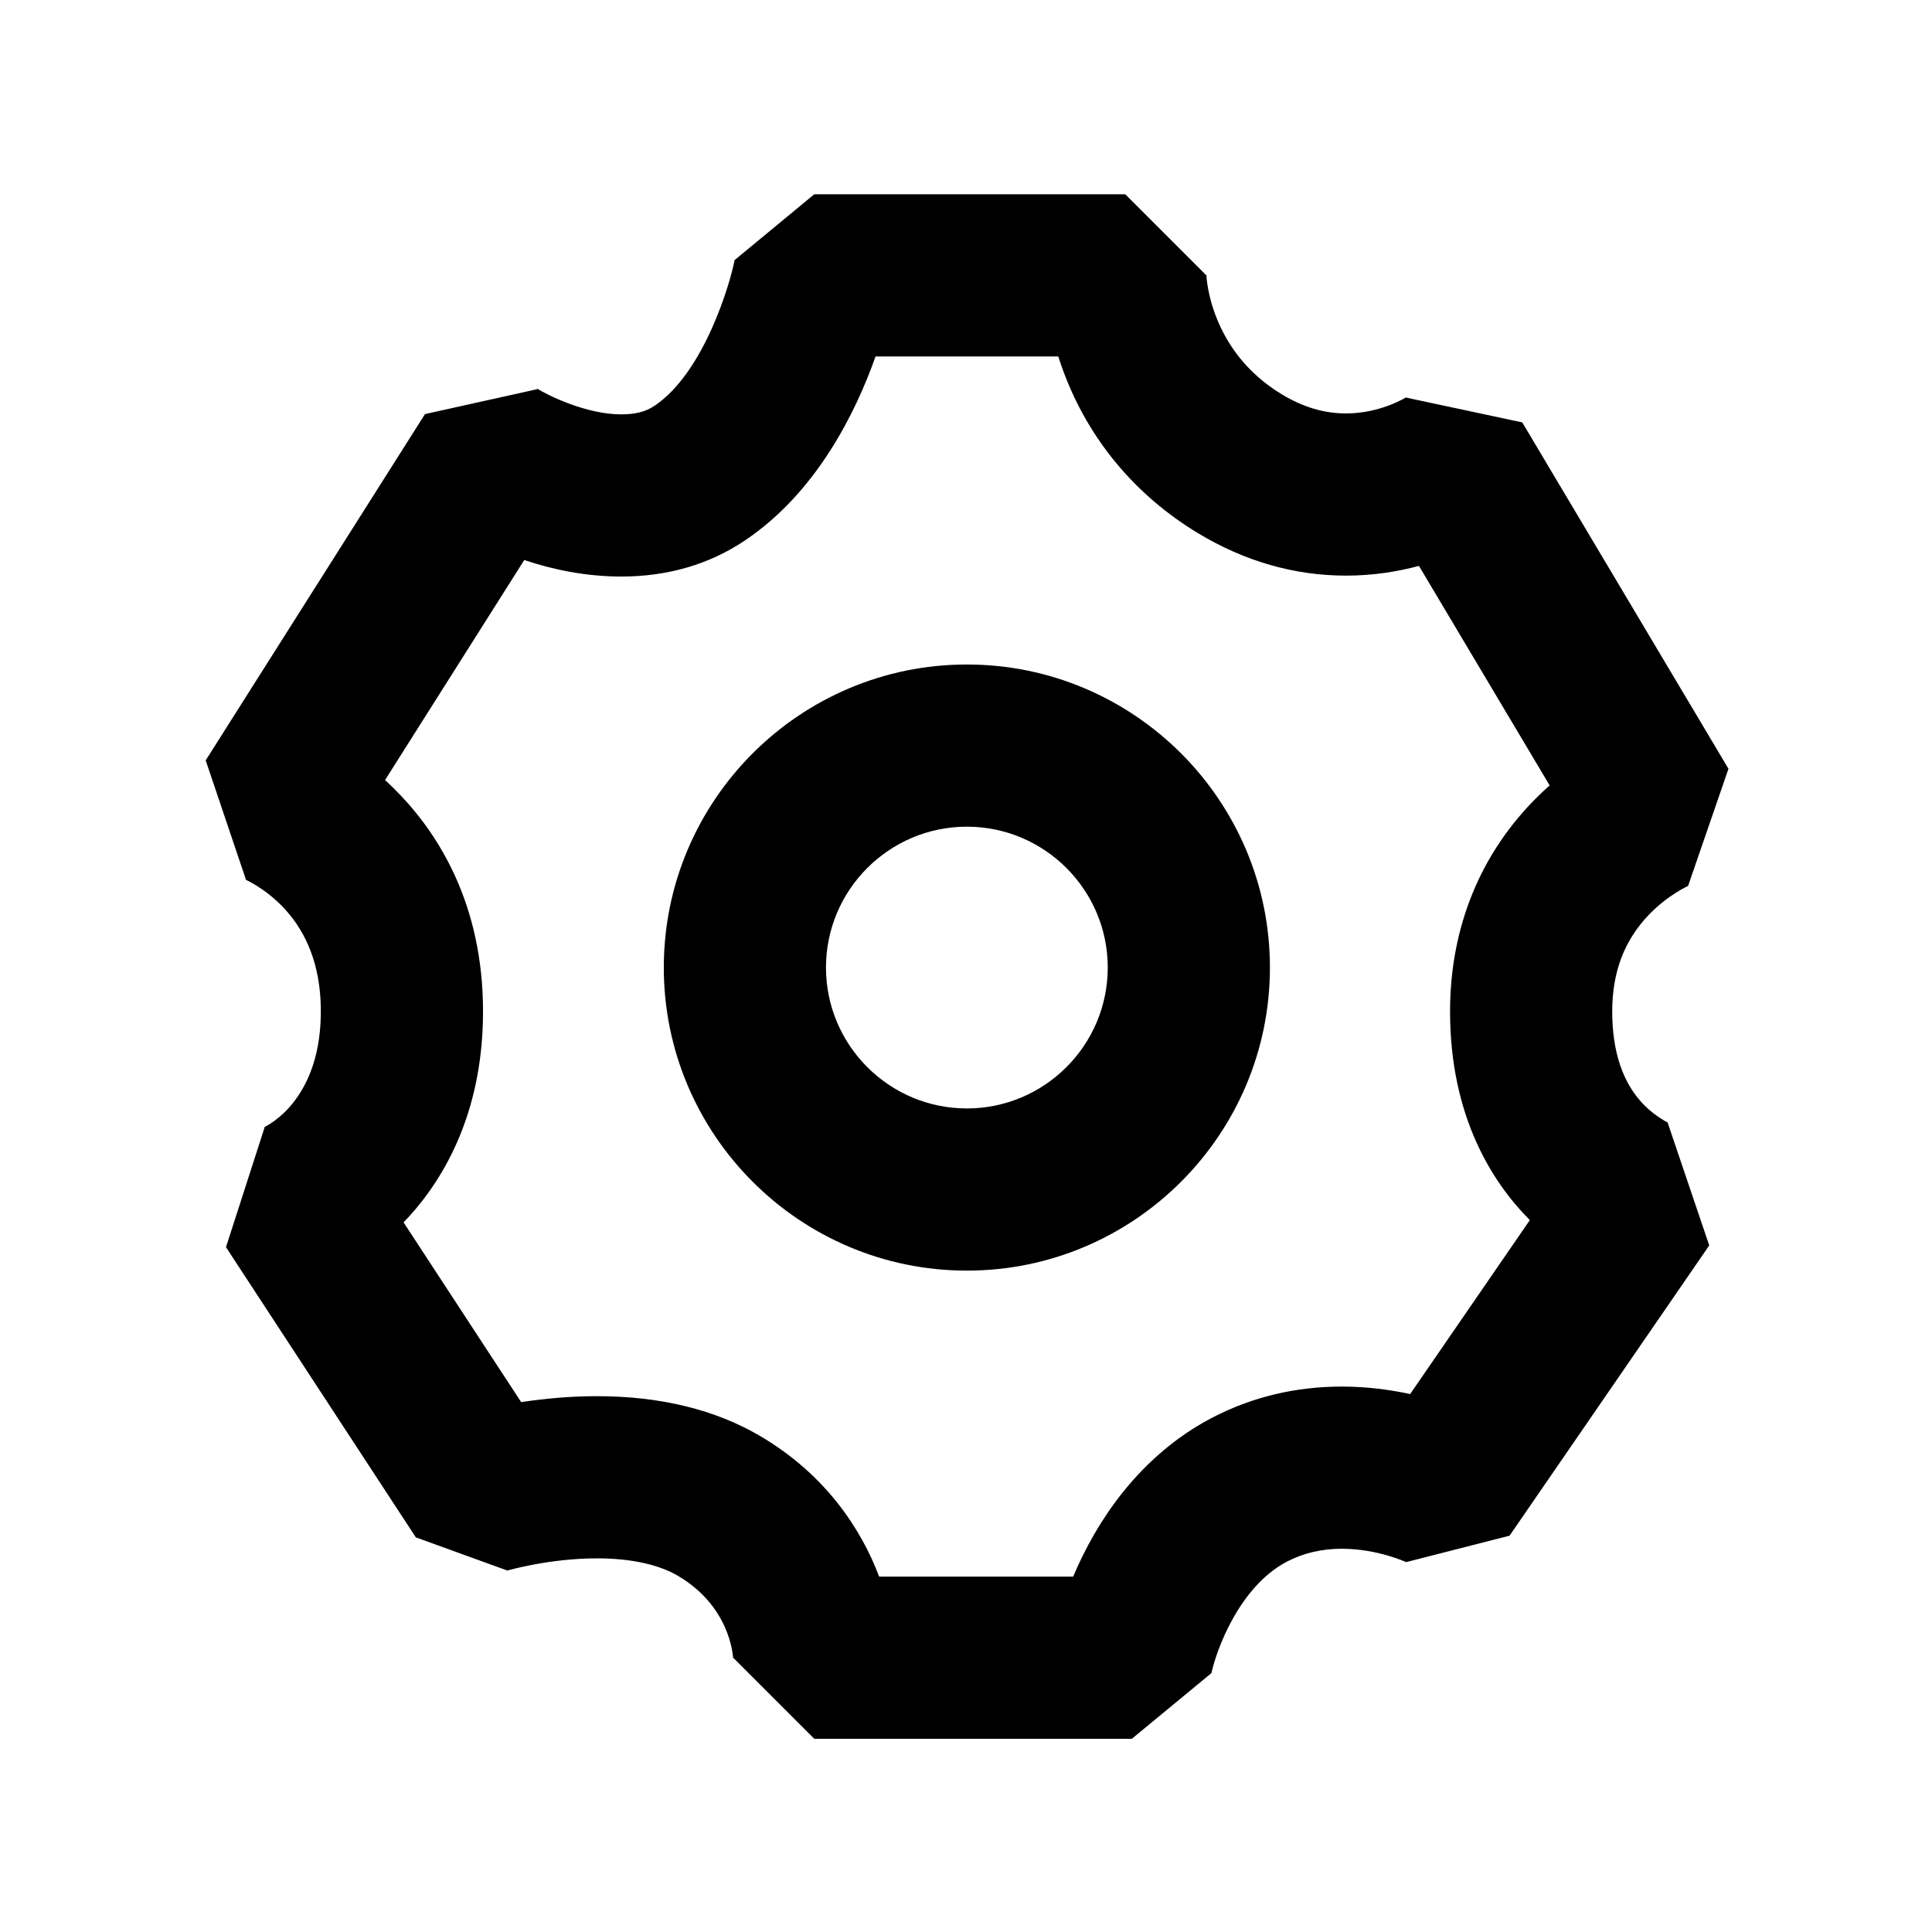 <?xml version="1.0" standalone="no"?><!DOCTYPE svg PUBLIC "-//W3C//DTD SVG 1.1//EN" "http://www.w3.org/Graphics/SVG/1.1/DTD/svg11.dtd"><svg t="1539656985196" class="icon" style="" viewBox="0 0 1024 1024" version="1.1" xmlns="http://www.w3.org/2000/svg" p-id="17226" xmlns:xlink="http://www.w3.org/1999/xlink" width="128" height="128"><defs><style type="text/css"></style></defs><path d="M512.458 673.454c-88.57 0-160.628-72.057-160.628-160.628 0-88.57 72.058-160.627 160.628-160.627 88.571 0 160.628 72.057 160.628 160.627C673.087 601.397 601.03 673.454 512.458 673.454zM512.458 438.157c-41.174 0-74.671 33.497-74.671 74.67s33.497 74.671 74.671 74.671c41.173 0 74.671-33.497 74.671-74.671S553.631 438.157 512.458 438.157z" p-id="17227"></path><path d="M599.879 921.607 431.592 921.607l-42.979-42.979c0 0-0.013 0.304 0.012 0.875-0.127-2.836-2.017-28.168-29.203-44.225-10.321-6.095-25.207-9.317-43.049-9.317-25.173 0-47.258 6.392-47.47 6.456l-48.504-17.579-100.625-153.809 20.519-63.637c0 0-0.358 0.116-1 0.405 3.253-1.464 31.754-15.709 30.729-64.263-0.45-21.336-7.045-38.93-19.601-52.293-10.074-10.722-20.629-15.164-20.734-15.208 0.446 0.185 0.689 0.265 0.689 0.265l-21.355-63.289 116.239-183.535 59.488-13.197-0.232-0.389c6.25 3.885 26.467 13.732 44.718 13.732 0.001 0 0.003 0 0.004 0 7.212 0 12.825-1.273 17.666-4.525 26.491-17.793 40.224-65.424 42.451-77.238l42.235-34.895 164.818 0 42.979 42.979c0 0 0.007-0.217-0.006-0.633 0.051 1.644 1.706 40.543 39.983 63.682 11.289 6.824 22.437 10.142 34.079 10.142 18.544 0 32.189-8.737 32.325-8.826-0.396 0.258-0.596 0.408-0.596 0.408l61.657 13.167 109.3 183.586-21.387 62.056c0 0 0.208-0.074 0.594-0.237-0.111 0.047-11.27 4.866-21.737 15.924-12.84 13.563-19.082 30.211-19.082 50.894 0 21.597 5.727 38.32 17.023 49.702 5.942 5.989 12.264 9.068 12.312 9.084l22.082 65.22L800.106 813.94l-54.772 14.009c0 0 0.138 0.073 0.408 0.202-0.194-0.092-15.522-7.282-34.561-7.282-10.602 0-20.355 2.28-28.981 6.775-25.555 13.318-37.67 47.424-40.181 59.443l0.061-0.308L599.879 921.607zM465.971 835.649l102.823 0c1.449-3.434 3.066-7.012 4.865-10.676 16.266-33.138 40.061-58.573 68.814-73.557 21.017-10.952 44.132-16.506 68.707-16.506 13.374 0 25.678 1.682 36.227 3.97l63.436-92.207c-0.106-0.106-0.212-0.213-0.319-0.32-19.144-19.292-41.965-54.081-41.965-110.249 0-44.672 16.147-84.142 46.697-114.142 2.033-1.997 4.066-3.888 6.085-5.677l-69.273-116.354c-11.212 3.015-24.24 5.158-38.624 5.158-27.382 0-53.809-7.583-78.548-22.538-33.208-20.075-57.82-49.625-71.17-85.453-1.041-2.792-1.976-5.522-2.817-8.178l-96.852 0c-10.694 30.209-31.501 72.193-69.224 97.53-19.133 12.852-41.203 19.127-65.595 19.127-0.004 0-0.007 0-0.011 0-18.886 0-36.63-3.78-51.362-8.754l-73.78 116.616c1.504 1.364 3.017 2.85 4.528 4.333 20.936 20.545 46.146 57.011 47.348 113.918 1.195 56.624-20.643 92.77-39.174 113.11-0.961 1.055-1.926 2.09-2.889 3.085l62.329 95.274c11.502-1.764 25.295-3.158 40.145-3.158 33.683 0 62.874 7.155 86.762 21.263C437.326 781.459 456.317 810.048 465.971 835.649z" p-id="17228"></path></svg>